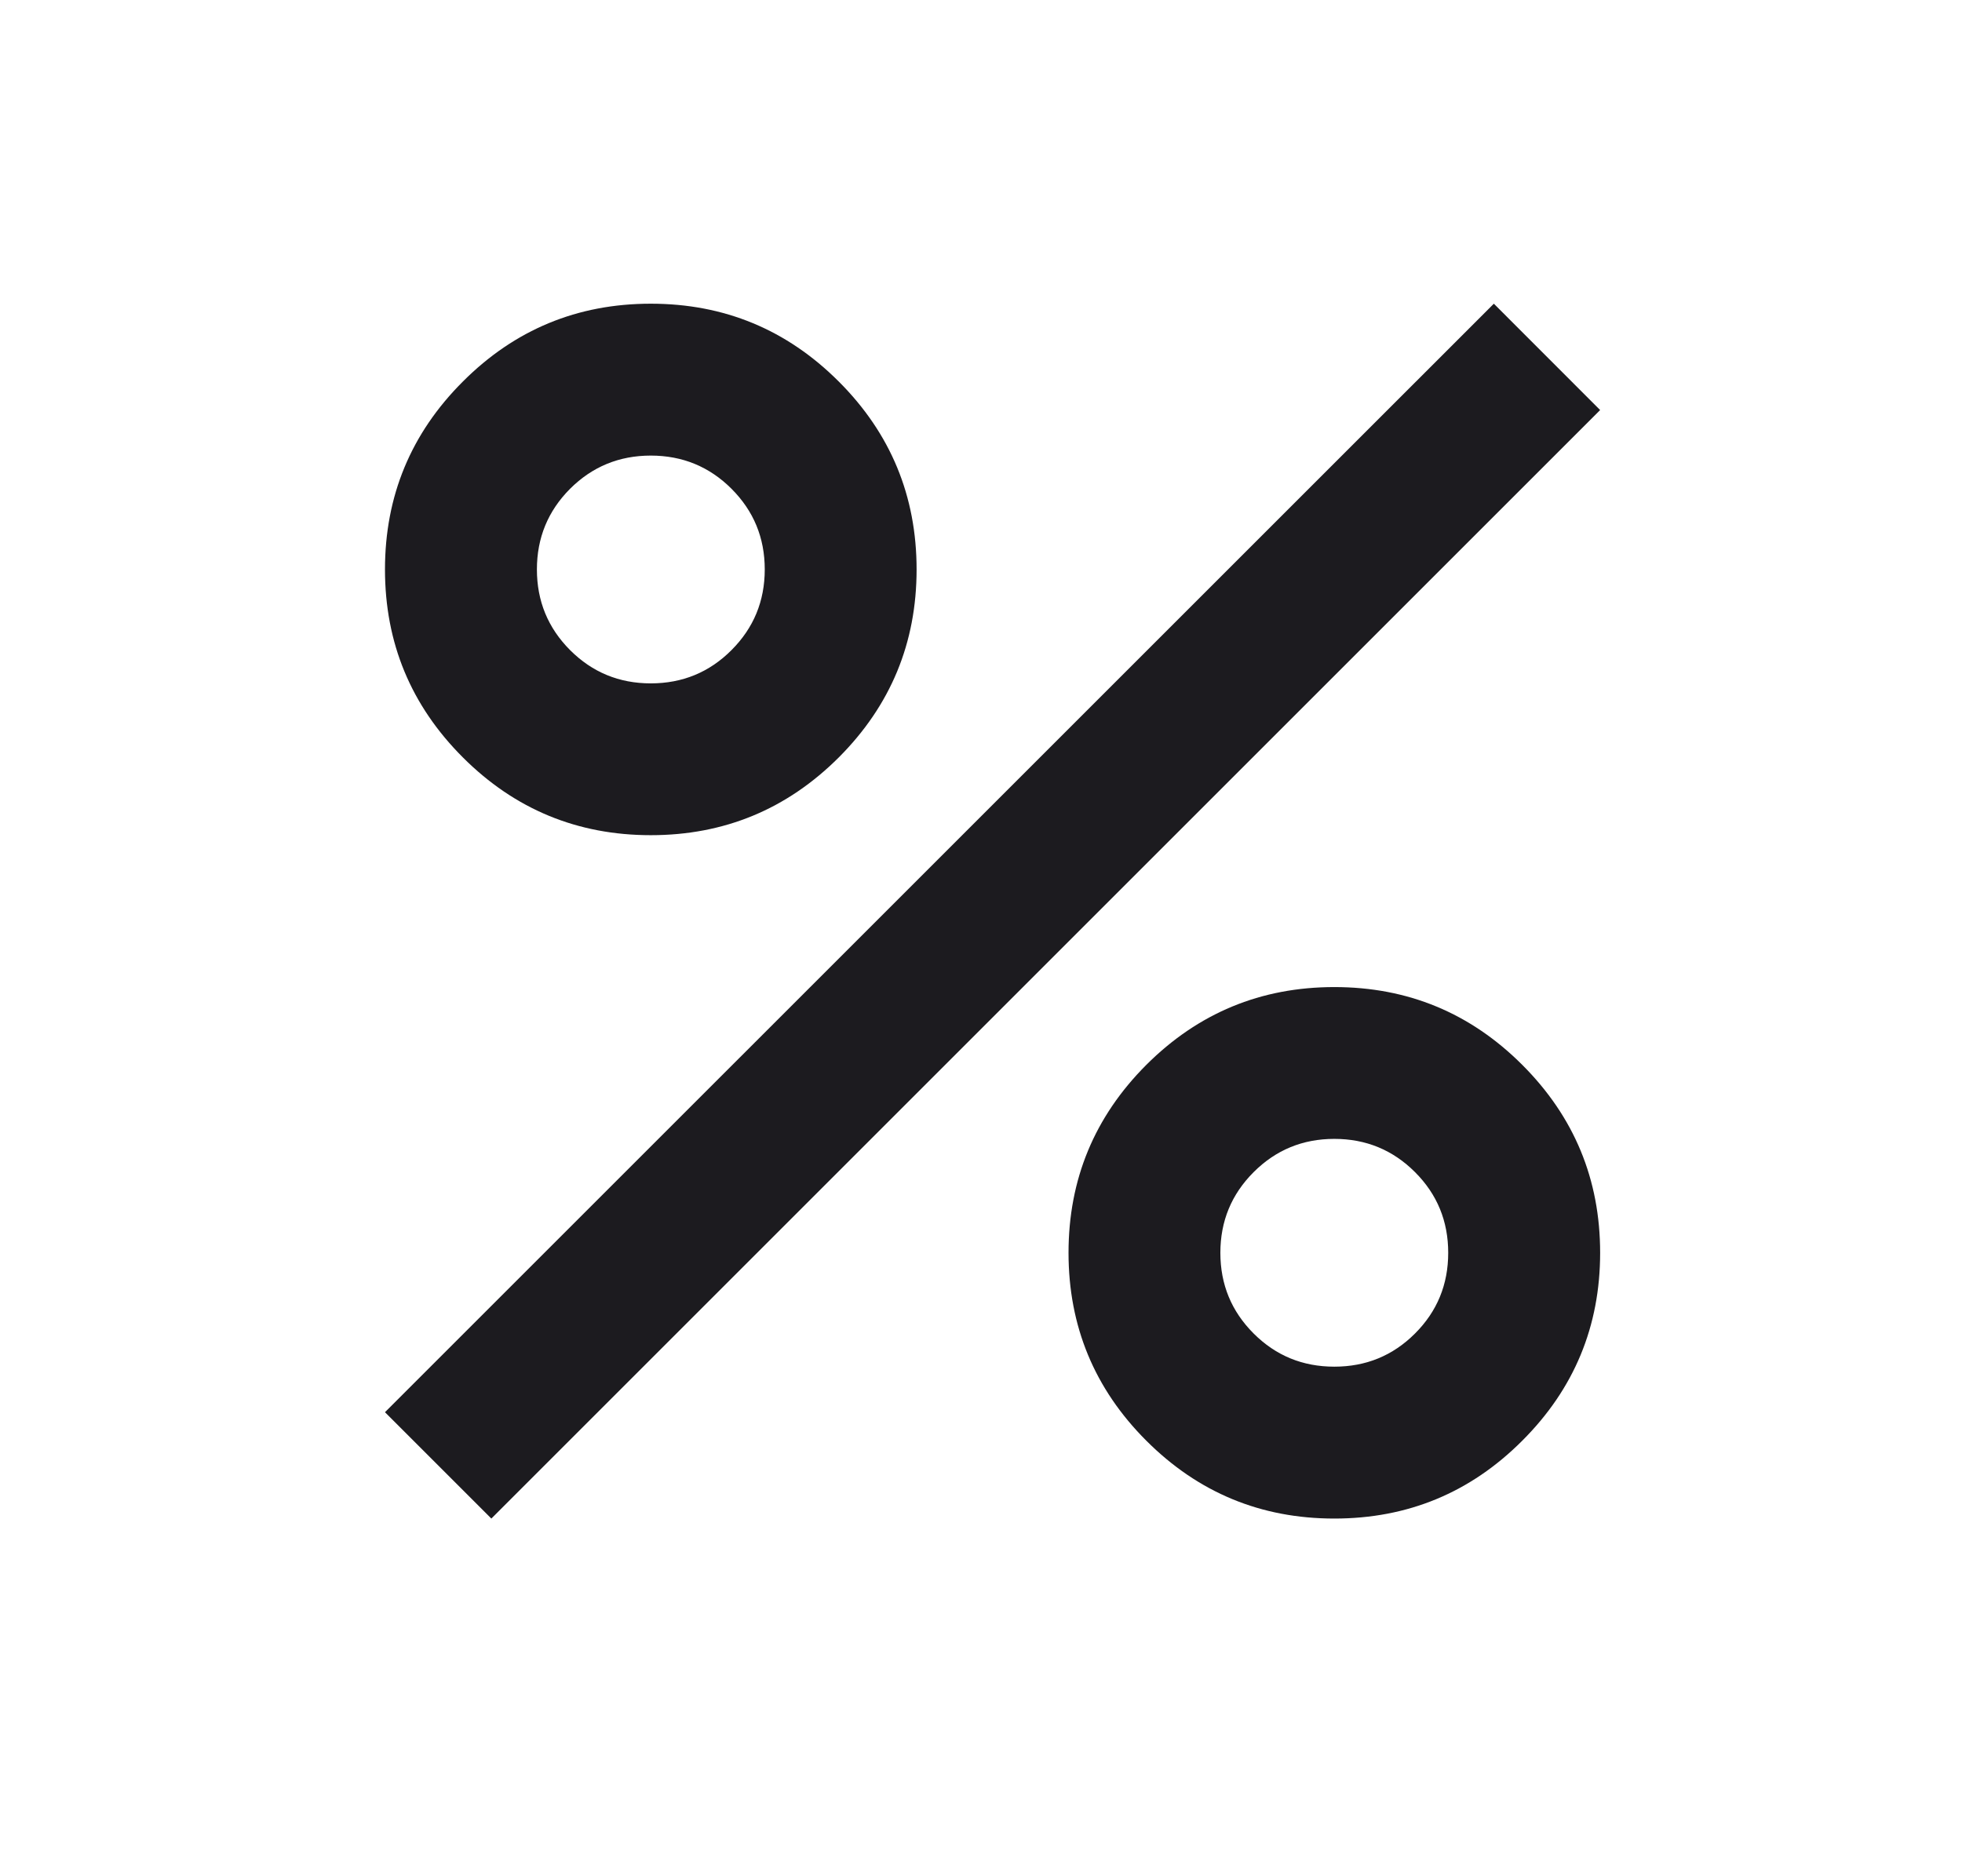 <svg width="23" height="22" viewBox="0 0 23 22" fill="none" xmlns="http://www.w3.org/2000/svg">
<mask id="mask0_173_702" style="mask-type:alpha" maskUnits="userSpaceOnUse" x="0" y="0" width="23" height="22">
<rect x="0.952" width="21.367" height="21.367" fill="#D9D9D9"/>
</mask>
<g mask="url(#mask0_173_702)">
<path d="M7.629 9.793C6.769 9.793 6.034 9.489 5.426 8.881C4.817 8.272 4.513 7.538 4.513 6.677C4.513 5.817 4.817 5.082 5.426 4.474C6.034 3.865 6.769 3.561 7.629 3.561C8.49 3.561 9.224 3.865 9.833 4.474C10.441 5.082 10.745 5.817 10.745 6.677C10.745 7.538 10.441 8.272 9.833 8.881C9.224 9.489 8.49 9.793 7.629 9.793ZM7.629 8.013C8 8.013 8.316 7.883 8.575 7.623C8.835 7.363 8.965 7.048 8.965 6.677C8.965 6.306 8.835 5.991 8.575 5.731C8.316 5.472 8 5.342 7.629 5.342C7.258 5.342 6.943 5.472 6.683 5.731C6.424 5.991 6.294 6.306 6.294 6.677C6.294 7.048 6.424 7.363 6.683 7.623C6.943 7.883 7.258 8.013 7.629 8.013ZM15.642 17.806C14.781 17.806 14.047 17.502 13.438 16.893C12.83 16.285 12.526 15.55 12.526 14.69C12.526 13.829 12.83 13.095 13.438 12.486C14.047 11.878 14.781 11.574 15.642 11.574C16.503 11.574 17.237 11.878 17.845 12.486C18.454 13.095 18.758 13.829 18.758 14.69C18.758 15.55 18.454 16.285 17.845 16.893C17.237 17.502 16.503 17.806 15.642 17.806ZM15.642 16.025C16.013 16.025 16.328 15.896 16.588 15.636C16.848 15.376 16.977 15.061 16.977 14.69C16.977 14.319 16.848 14.004 16.588 13.744C16.328 13.484 16.013 13.354 15.642 13.354C15.271 13.354 14.956 13.484 14.696 13.744C14.436 14.004 14.306 14.319 14.306 14.69C14.306 15.061 14.436 15.376 14.696 15.636C14.956 15.896 15.271 16.025 15.642 16.025ZM5.76 17.806L4.513 16.559L17.512 3.561L18.758 4.808L5.76 17.806Z" fill="#1C1B1F"/>
</g>
</svg>
